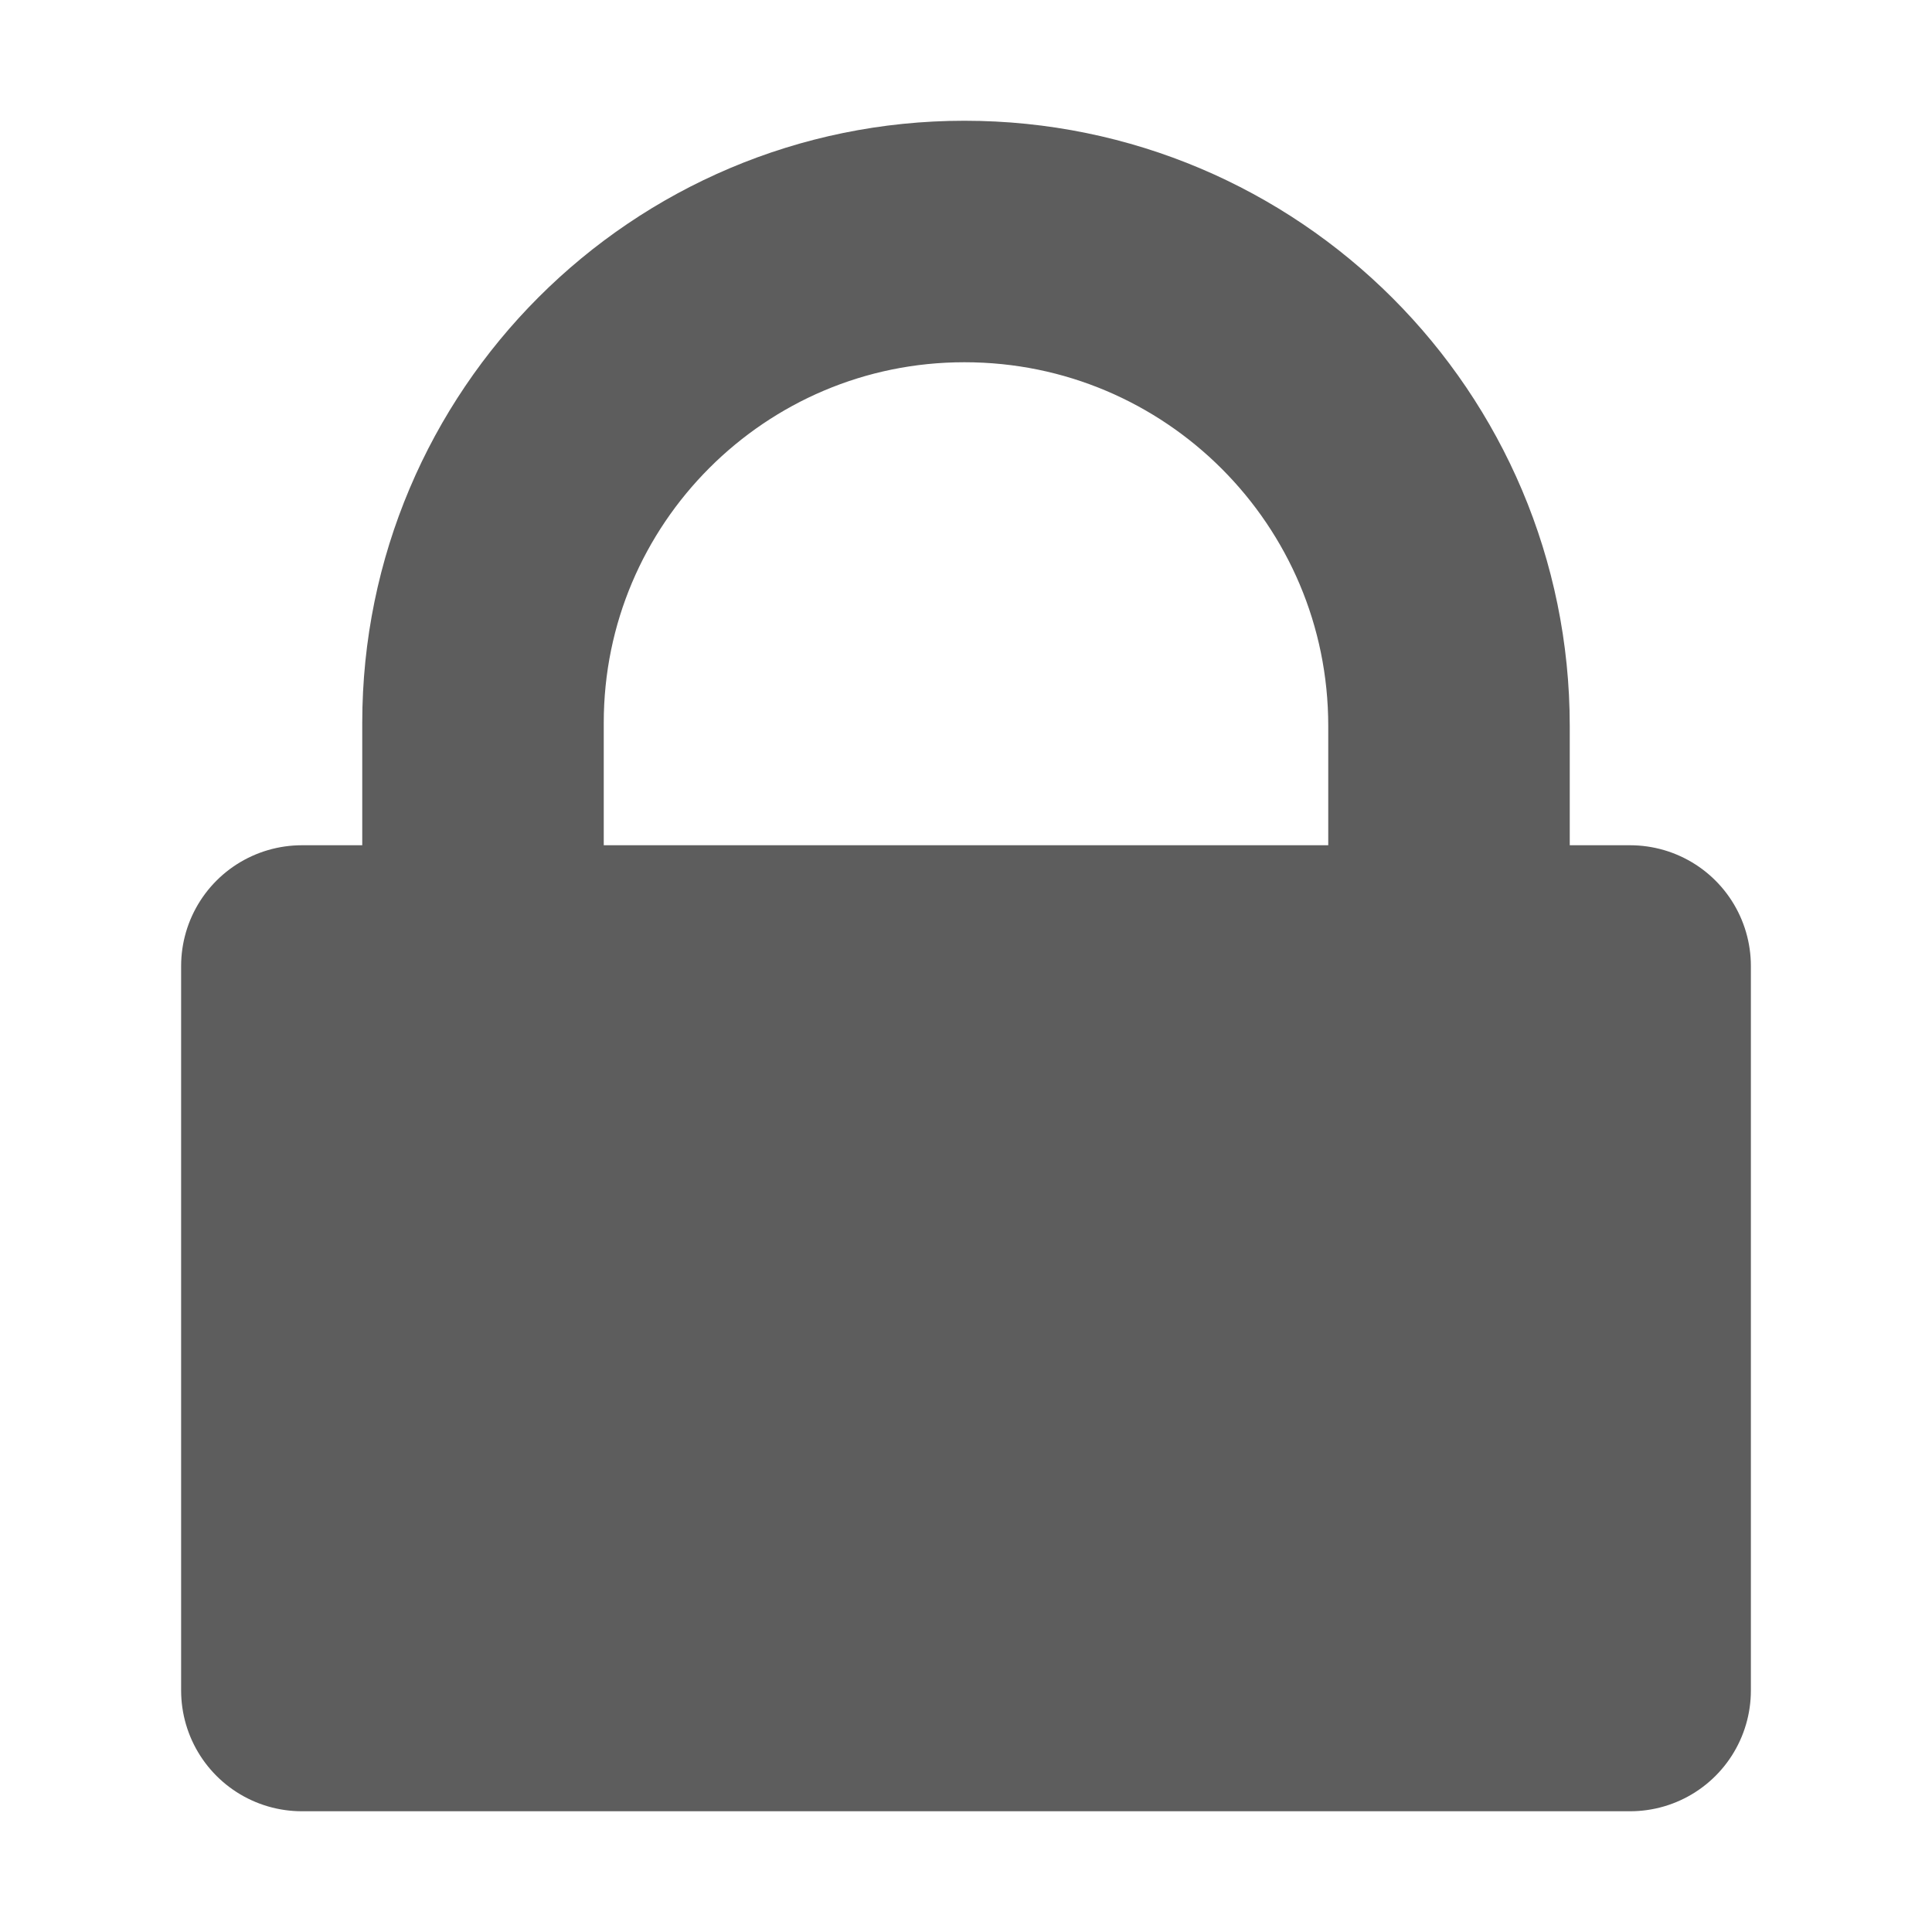 <svg viewBox="0 0 8 8" xmlns="http://www.w3.org/2000/svg" fill-rule="evenodd" clip-rule="evenodd" stroke-linecap="round" stroke-linejoin="round" stroke-miterlimit="1.5"><path fill="#5d5d5d" stroke="#5d5d5d" stroke-width="1" d="M1.25 4h5.5v3h-5.5z"/><path d="M2 3.5v-.507C2 1.893 2.893 1 3.993 1h.001C5.102 1 6 1.898 6 3.006V3.5" fill="none" stroke="#5d5d5d" stroke-width="1"/></svg>
